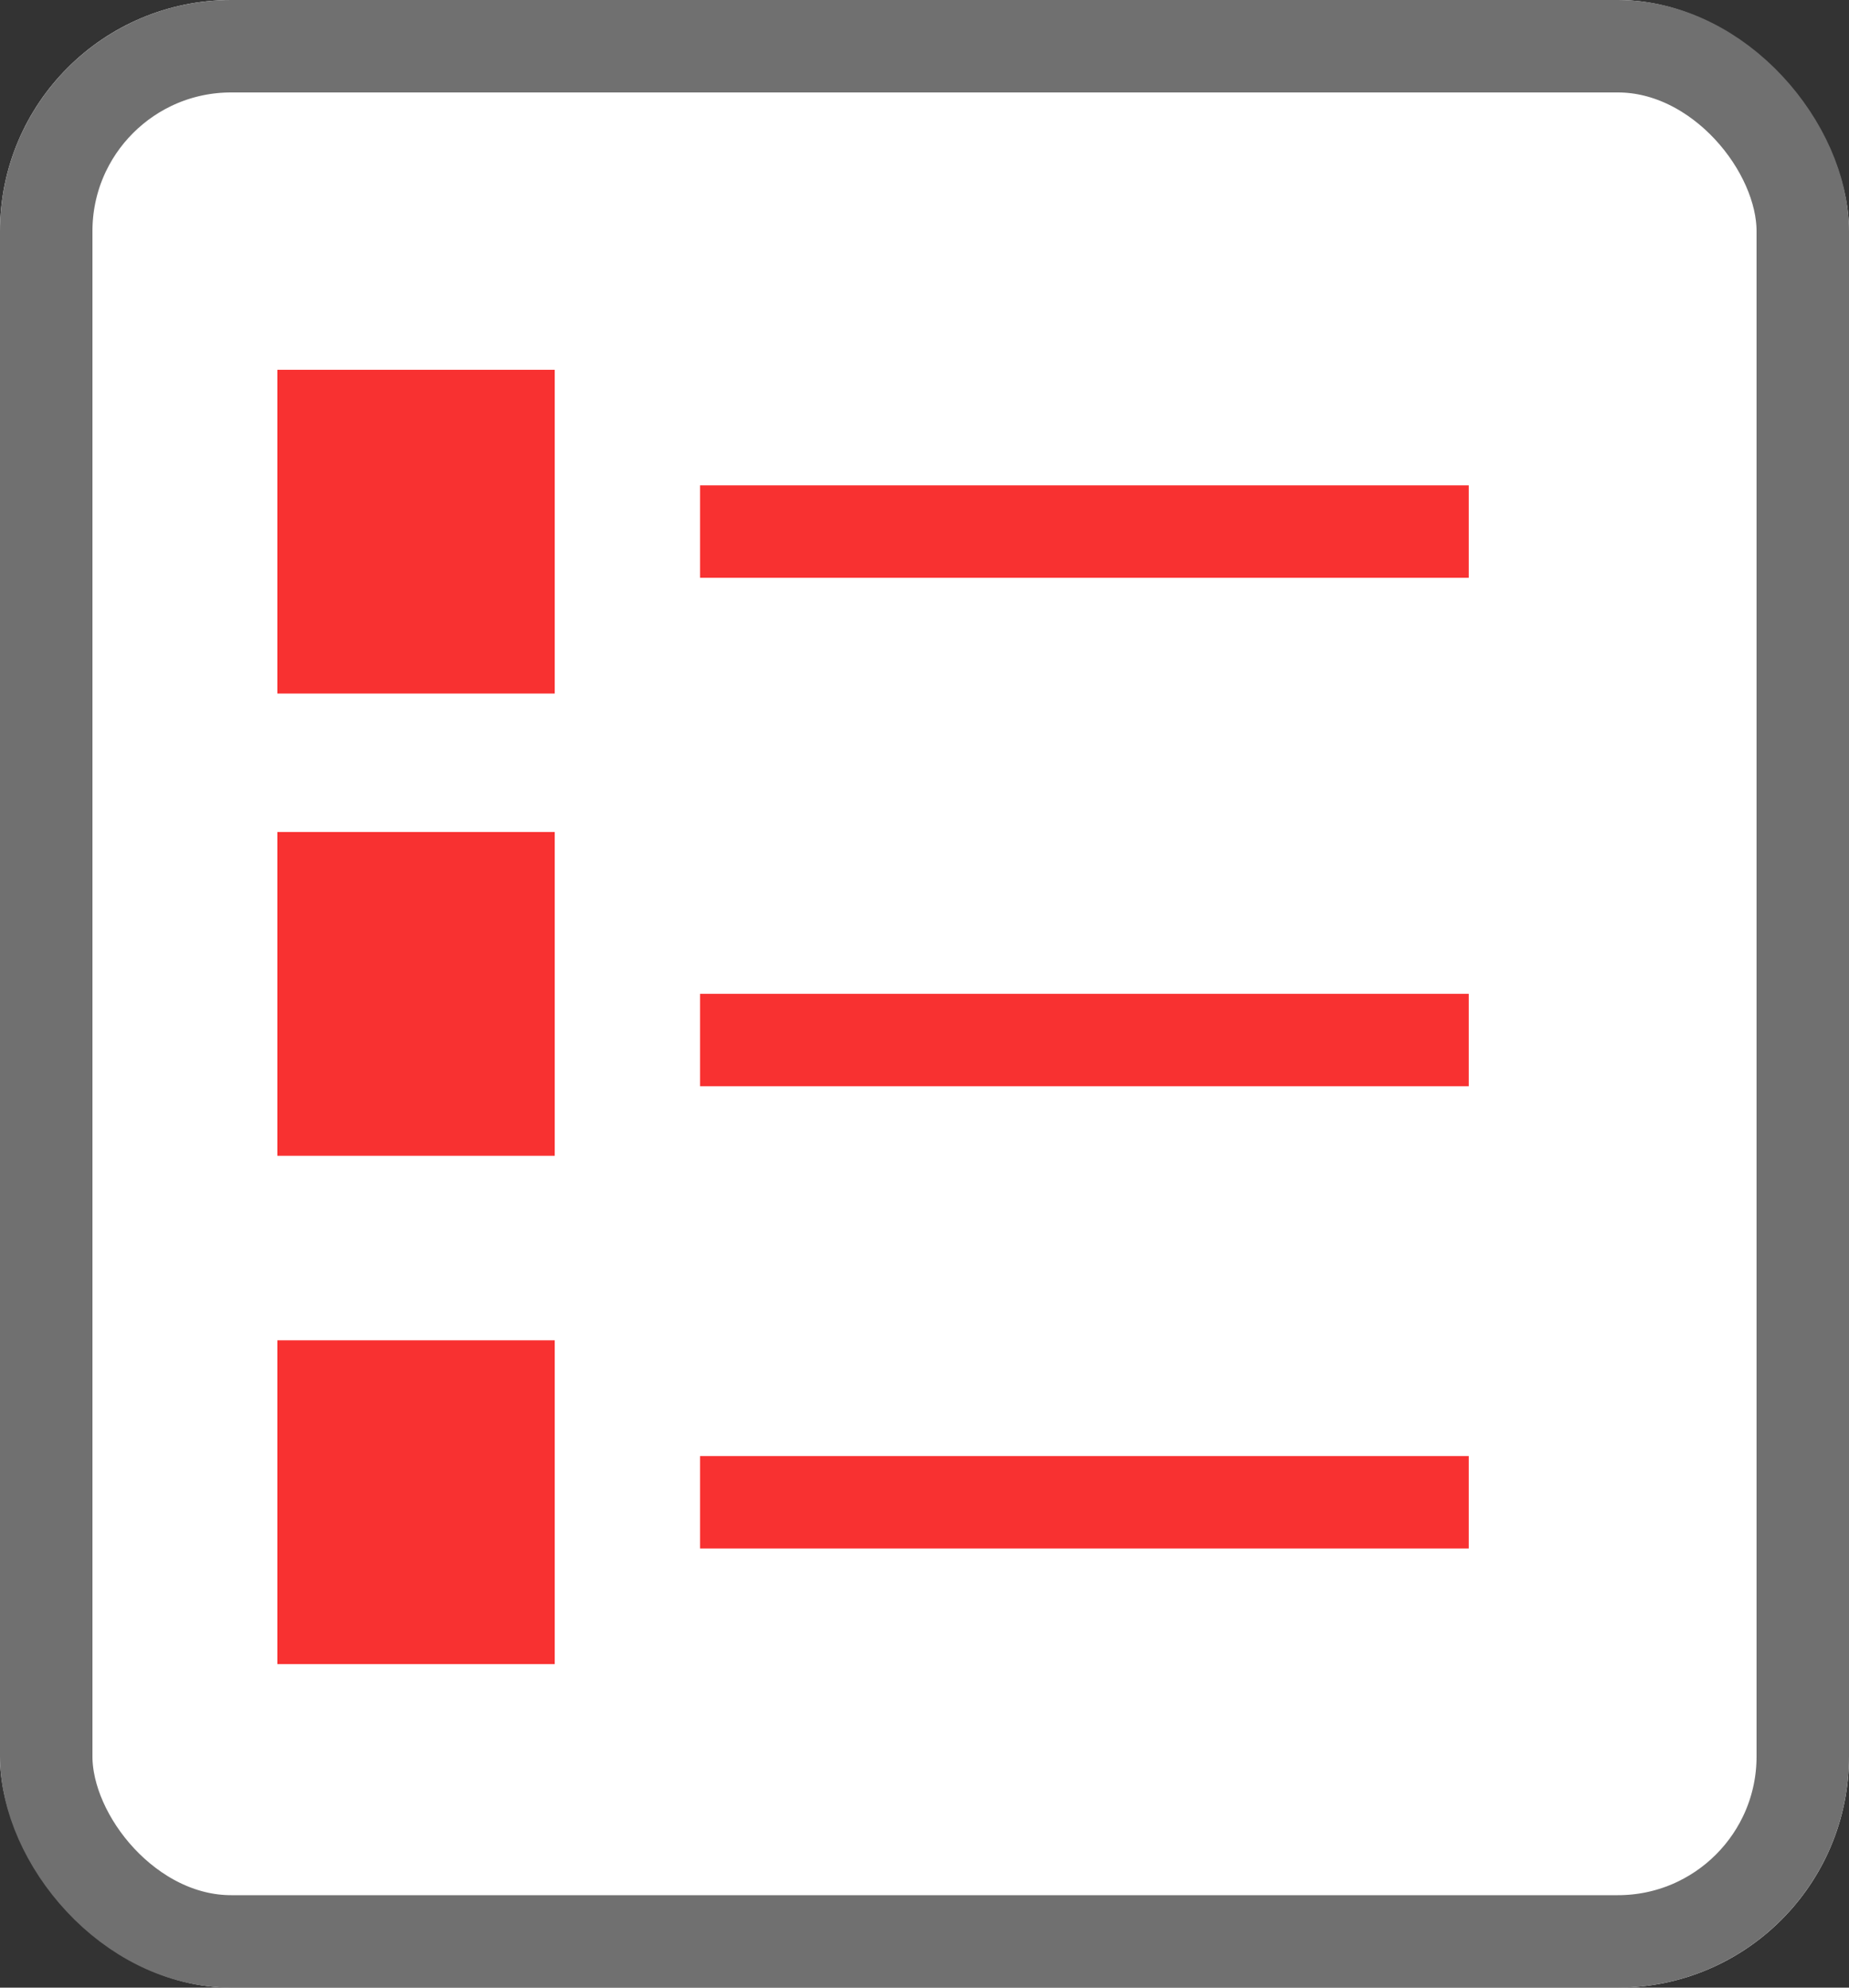 <svg xmlns="http://www.w3.org/2000/svg" width="40" height="43" viewBox="0 0 40 43">
  <rect x="0" y="0" width="40" height="43" fill="#333333" stroke="none"/>
  <g id="Group_5552" data-name="Group 5552" transform="translate(-754 -1930)">
    <g id="Rectangle_4120" data-name="Rectangle 4120" transform="translate(754 1930)" fill="#fff" stroke="#707070" stroke-width="2">
      <rect width="40" height="43" rx="5" stroke="none"/>
      <rect x="1" y="1" width="38" height="41" rx="4" fill="none"/>
    </g>
    <g id="Rectangle_4123" data-name="Rectangle 4123" transform="translate(760 1938)" fill="#f83131" stroke="#f83131" stroke-width="2">
      <rect width="6" height="7" stroke="none"/>
      <rect x="1" y="1" width="4" height="5" fill="none"/>
    </g>
    <g id="Rectangle_4122" data-name="Rectangle 4122" transform="translate(760 1948)" fill="#f83131" stroke="#f83131" stroke-width="2">
      <rect width="6" height="7" stroke="none"/>
      <rect x="1" y="1" width="4" height="5" fill="none"/>
    </g>
    <g id="Rectangle_4121" data-name="Rectangle 4121" transform="translate(760 1959)" fill="#f83131" stroke="#f83131" stroke-width="2">
      <rect width="6" height="7" stroke="none"/>
      <rect x="1" y="1" width="4" height="5" fill="none"/>
    </g>
    <path id="Path_12750" data-name="Path 12750" d="M4691.144,14481.5h16.63" transform="translate(-3922 -12540)" fill="#f83131" stroke="#f83131" stroke-width="2"/>
    <path id="Path_12749" data-name="Path 12749" d="M4691.144,14481.5h16.63" transform="translate(-3922 -12529)" fill="#f83131" stroke="#f83131" stroke-width="2"/>
    <path id="Path_12748" data-name="Path 12748" d="M4691.144,14481.5h16.63" transform="translate(-3922 -12519)" fill="#f83131" stroke="#f83131" stroke-width="2"/>
  </g>
</svg>
